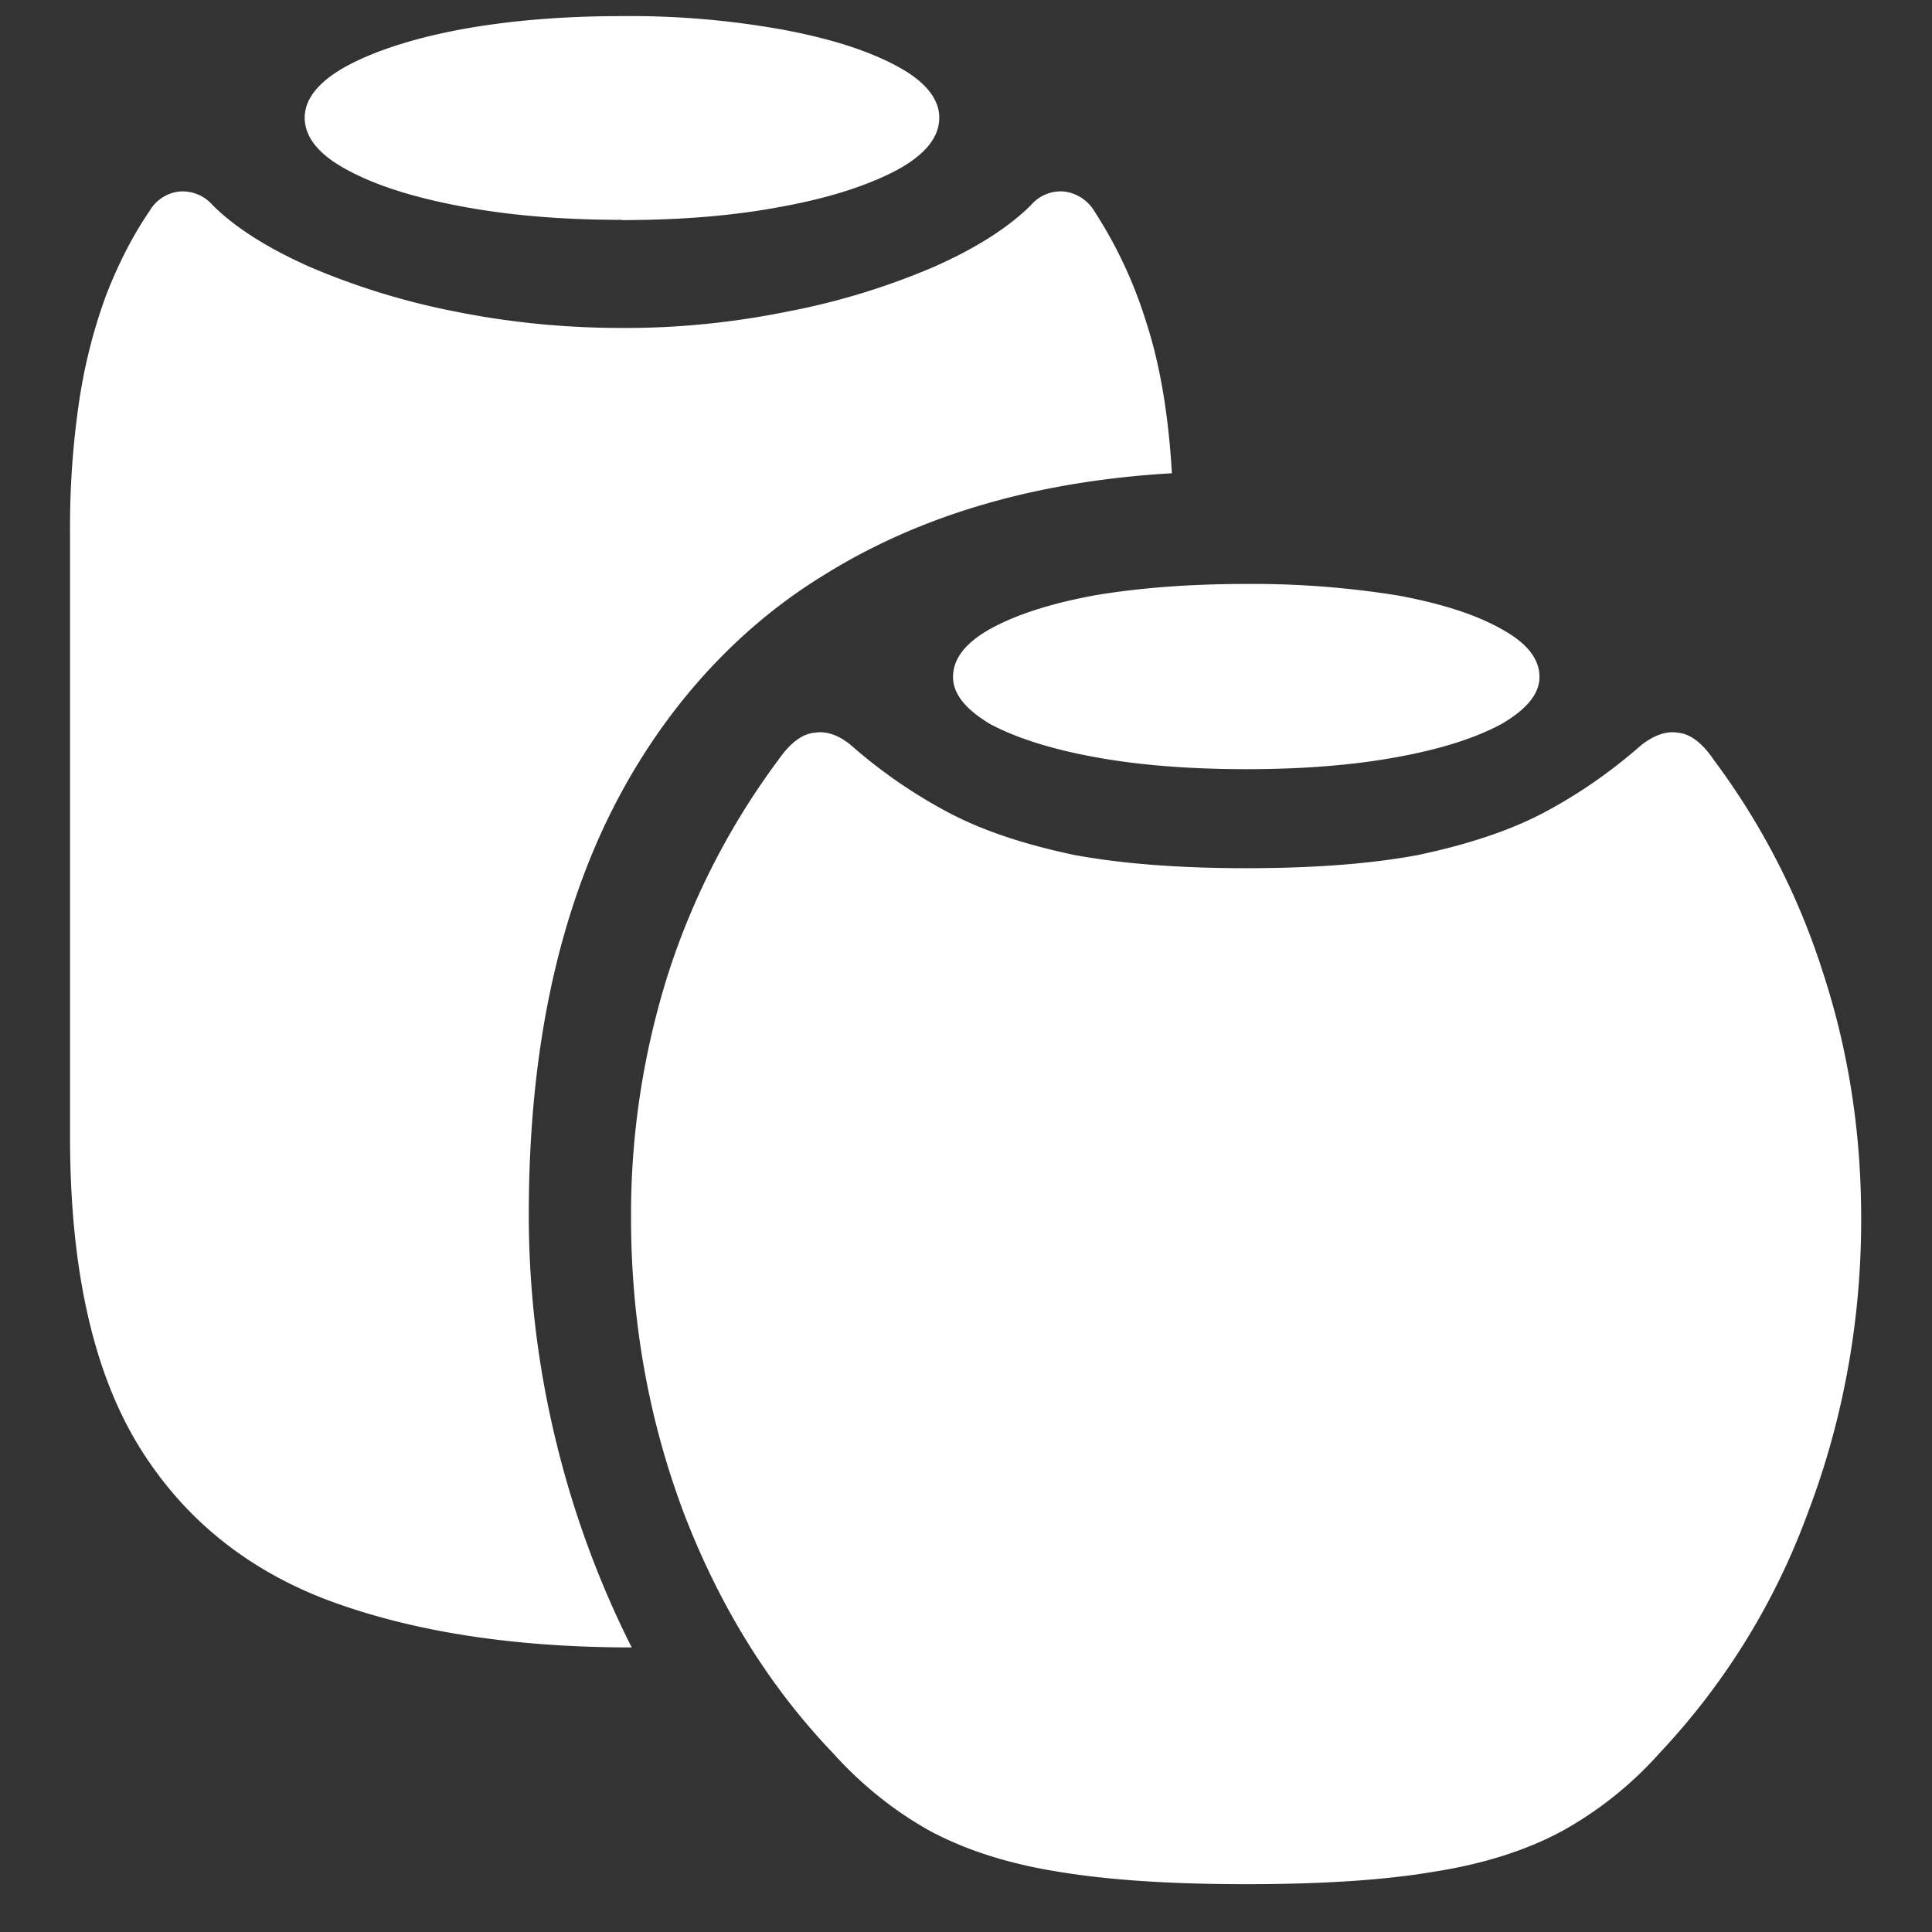 <svg xmlns="http://www.w3.org/2000/svg" width="24" height="24"><rect width="100%" height="100%" fill="#333333" stroke="none"/><path style="stroke:none;fill-rule:nonzero;fill:#fff;fill-opacity:1" d="M7.723 2.734c.73 0 1.398-.054 1.992-.168.598-.109 1.07-.265 1.426-.453.351-.191.527-.406.527-.652 0-.234-.176-.453-.527-.64-.356-.192-.829-.344-1.426-.454A10.664 10.664 0 0 0 7.723.2c-.727 0-1.391.055-1.989.164-.593.11-1.07.266-1.421.453-.352.192-.528.41-.528.645 0 .242.176.46.527.648.352.192.829.344 1.422.454.598.113 1.262.167 1.989.167ZM.87 14.121c0 1.59.27 2.852.817 3.781.546.918 1.34 1.578 2.378 1.973 1.04.39 2.301.59 3.782.59a11.96 11.96 0 0 1-.946-2.586 11.838 11.838 0 0 1-.332-2.8c0-1.876.313-3.481.938-4.817.625-1.328 1.57-2.41 2.726-3.117 1.196-.747 2.637-1.168 4.325-1.266-.043-.73-.149-1.363-.325-1.895a5.52 5.52 0 0 0-.64-1.363.51.51 0 0 0-.375-.242.485.485 0 0 0-.41.168c-.274.273-.672.531-1.2.765a8.797 8.797 0 0 1-1.808.555c-.688.14-1.383.211-2.078.207-.711 0-1.407-.07-2.082-.207a8.929 8.929 0 0 1-1.797-.554c-.528-.235-.93-.493-1.203-.766a.493.493 0 0 0-.407-.168.487.487 0 0 0-.375.242c-.199.29-.375.629-.53 1.02-.157.421-.27.859-.34 1.312-.083.55-.122 1.11-.118 1.672Zm14.613-4.566c.711 0 1.34-.051 1.887-.153.55-.101.977-.242 1.285-.41.313-.183.469-.375.469-.582 0-.226-.156-.422-.469-.594-.308-.175-.734-.316-1.285-.418a11.337 11.337 0 0 0-1.887-.144c-.714 0-1.347.05-1.898.144-.547.102-.977.243-1.29.418-.304.172-.456.368-.456.594 0 .207.152.399.457.582.312.168.742.309 1.289.41.55.102 1.184.153 1.898.153Zm0 13.851c.938 0 1.72-.05 2.336-.156.625-.098 1.153-.27 1.586-.504a4.61 4.61 0 0 0 1.211-.969 8.705 8.705 0 0 0 1.84-2.98c.441-1.152.668-2.406.664-3.668 0-1.059-.156-2.07-.469-3.031a8.929 8.929 0 0 0-1.363-2.66c-.14-.208-.289-.32-.441-.336-.149-.024-.301.03-.461.156-.383.336-.79.617-1.227.847-.437.227-.953.391-1.543.516-.586.11-1.297.164-2.133.164-.832 0-1.546-.055-2.136-.164-.594-.125-1.106-.289-1.543-.516a6.289 6.289 0 0 1-1.227-.843c-.156-.13-.308-.184-.46-.16-.153.015-.302.128-.446.335a9.136 9.136 0 0 0-1.371 2.66 9.903 9.903 0 0 0-.461 3.032c0 1.281.219 2.508.656 3.668.445 1.16 1.063 2.156 1.852 2.98.355.395.765.723 1.21.97.438.233.965.405 1.583.503.625.105 1.406.156 2.343.156Zm0 0"/></svg>